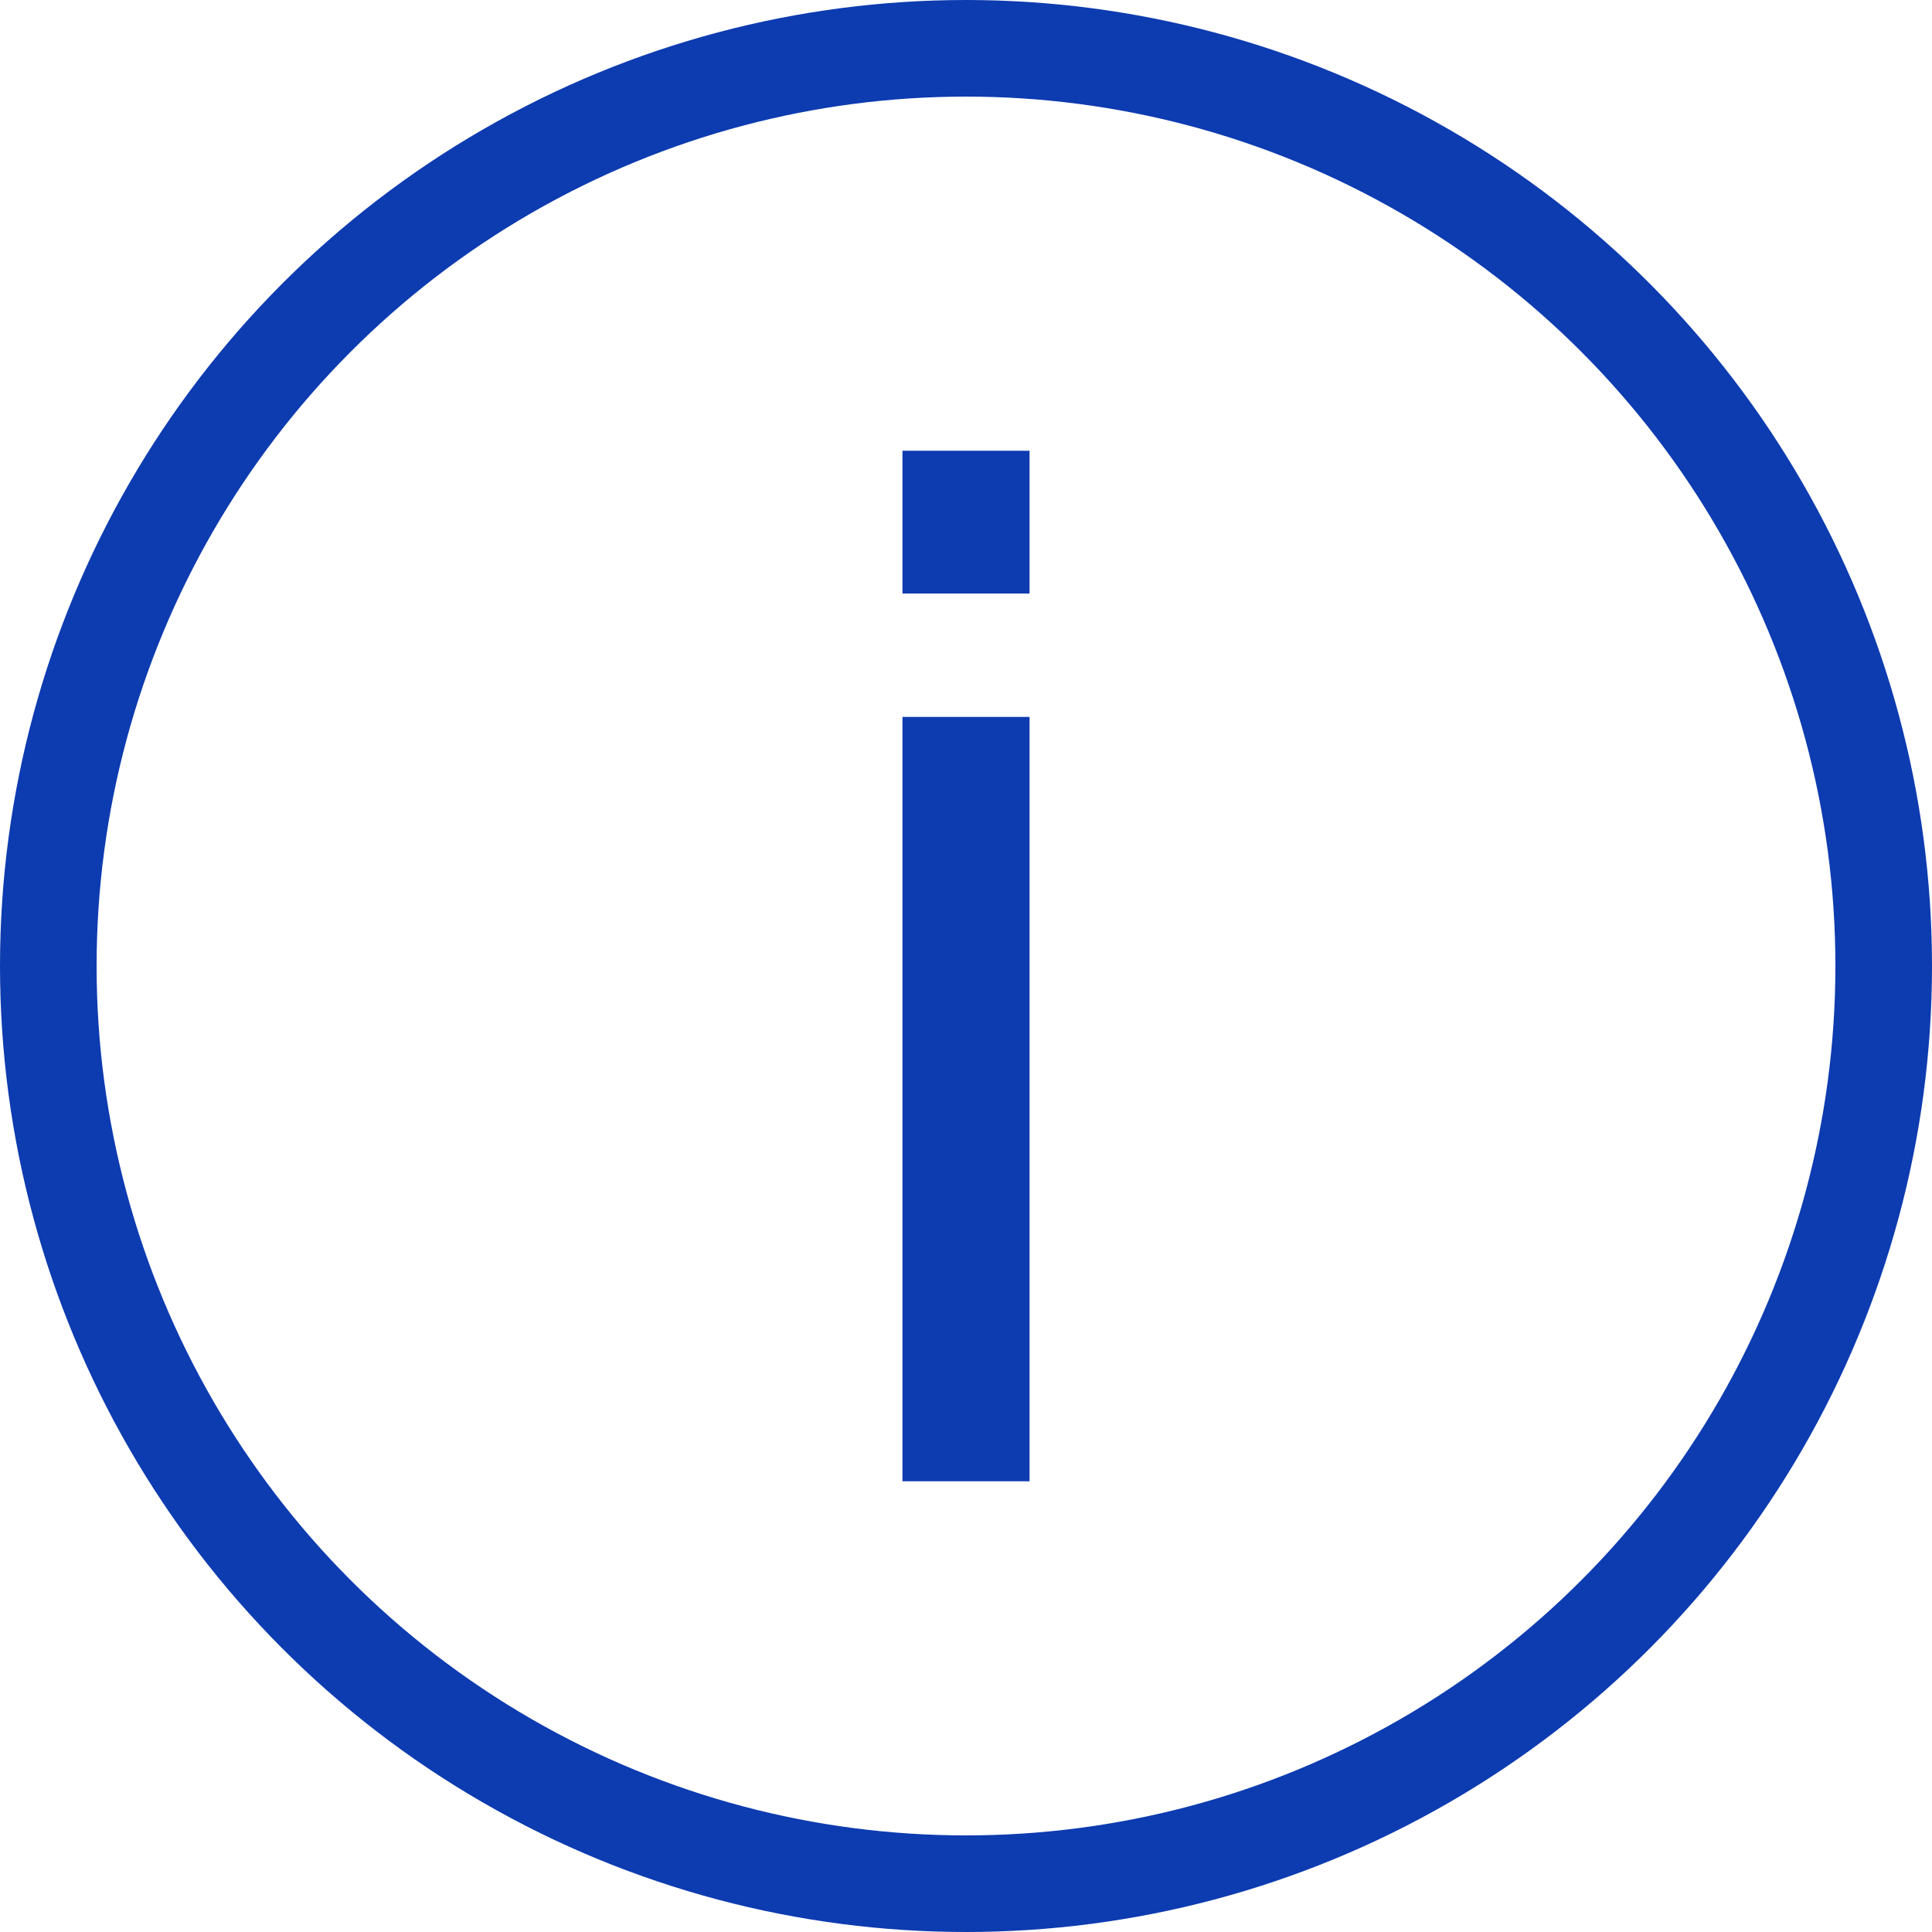 <svg width="100" height="100" viewBox="0 0 100 100" fill="none" xmlns="http://www.w3.org/2000/svg">
<rect width="100" height="100" fill="white"/>
<circle cx="50" cy="50" r="47.5" transform="matrix(-1 0 0 1 100 0)" stroke="#0D3BB0" stroke-width="5" stroke-linecap="square"/>
<rect x="-1.645" y="1.645" width="3.289" height="36.274" transform="matrix(-1 0 0 1 50 37.107)" stroke="#0D3BB0" stroke-width="3.289" stroke-linecap="square"/>
<rect x="-1.645" y="1.645" width="3.289" height="4.101" transform="matrix(-1 0 0 1 50 23.33)" stroke="#0D3BB0" stroke-width="3.289" stroke-linecap="square"/>
</svg>
